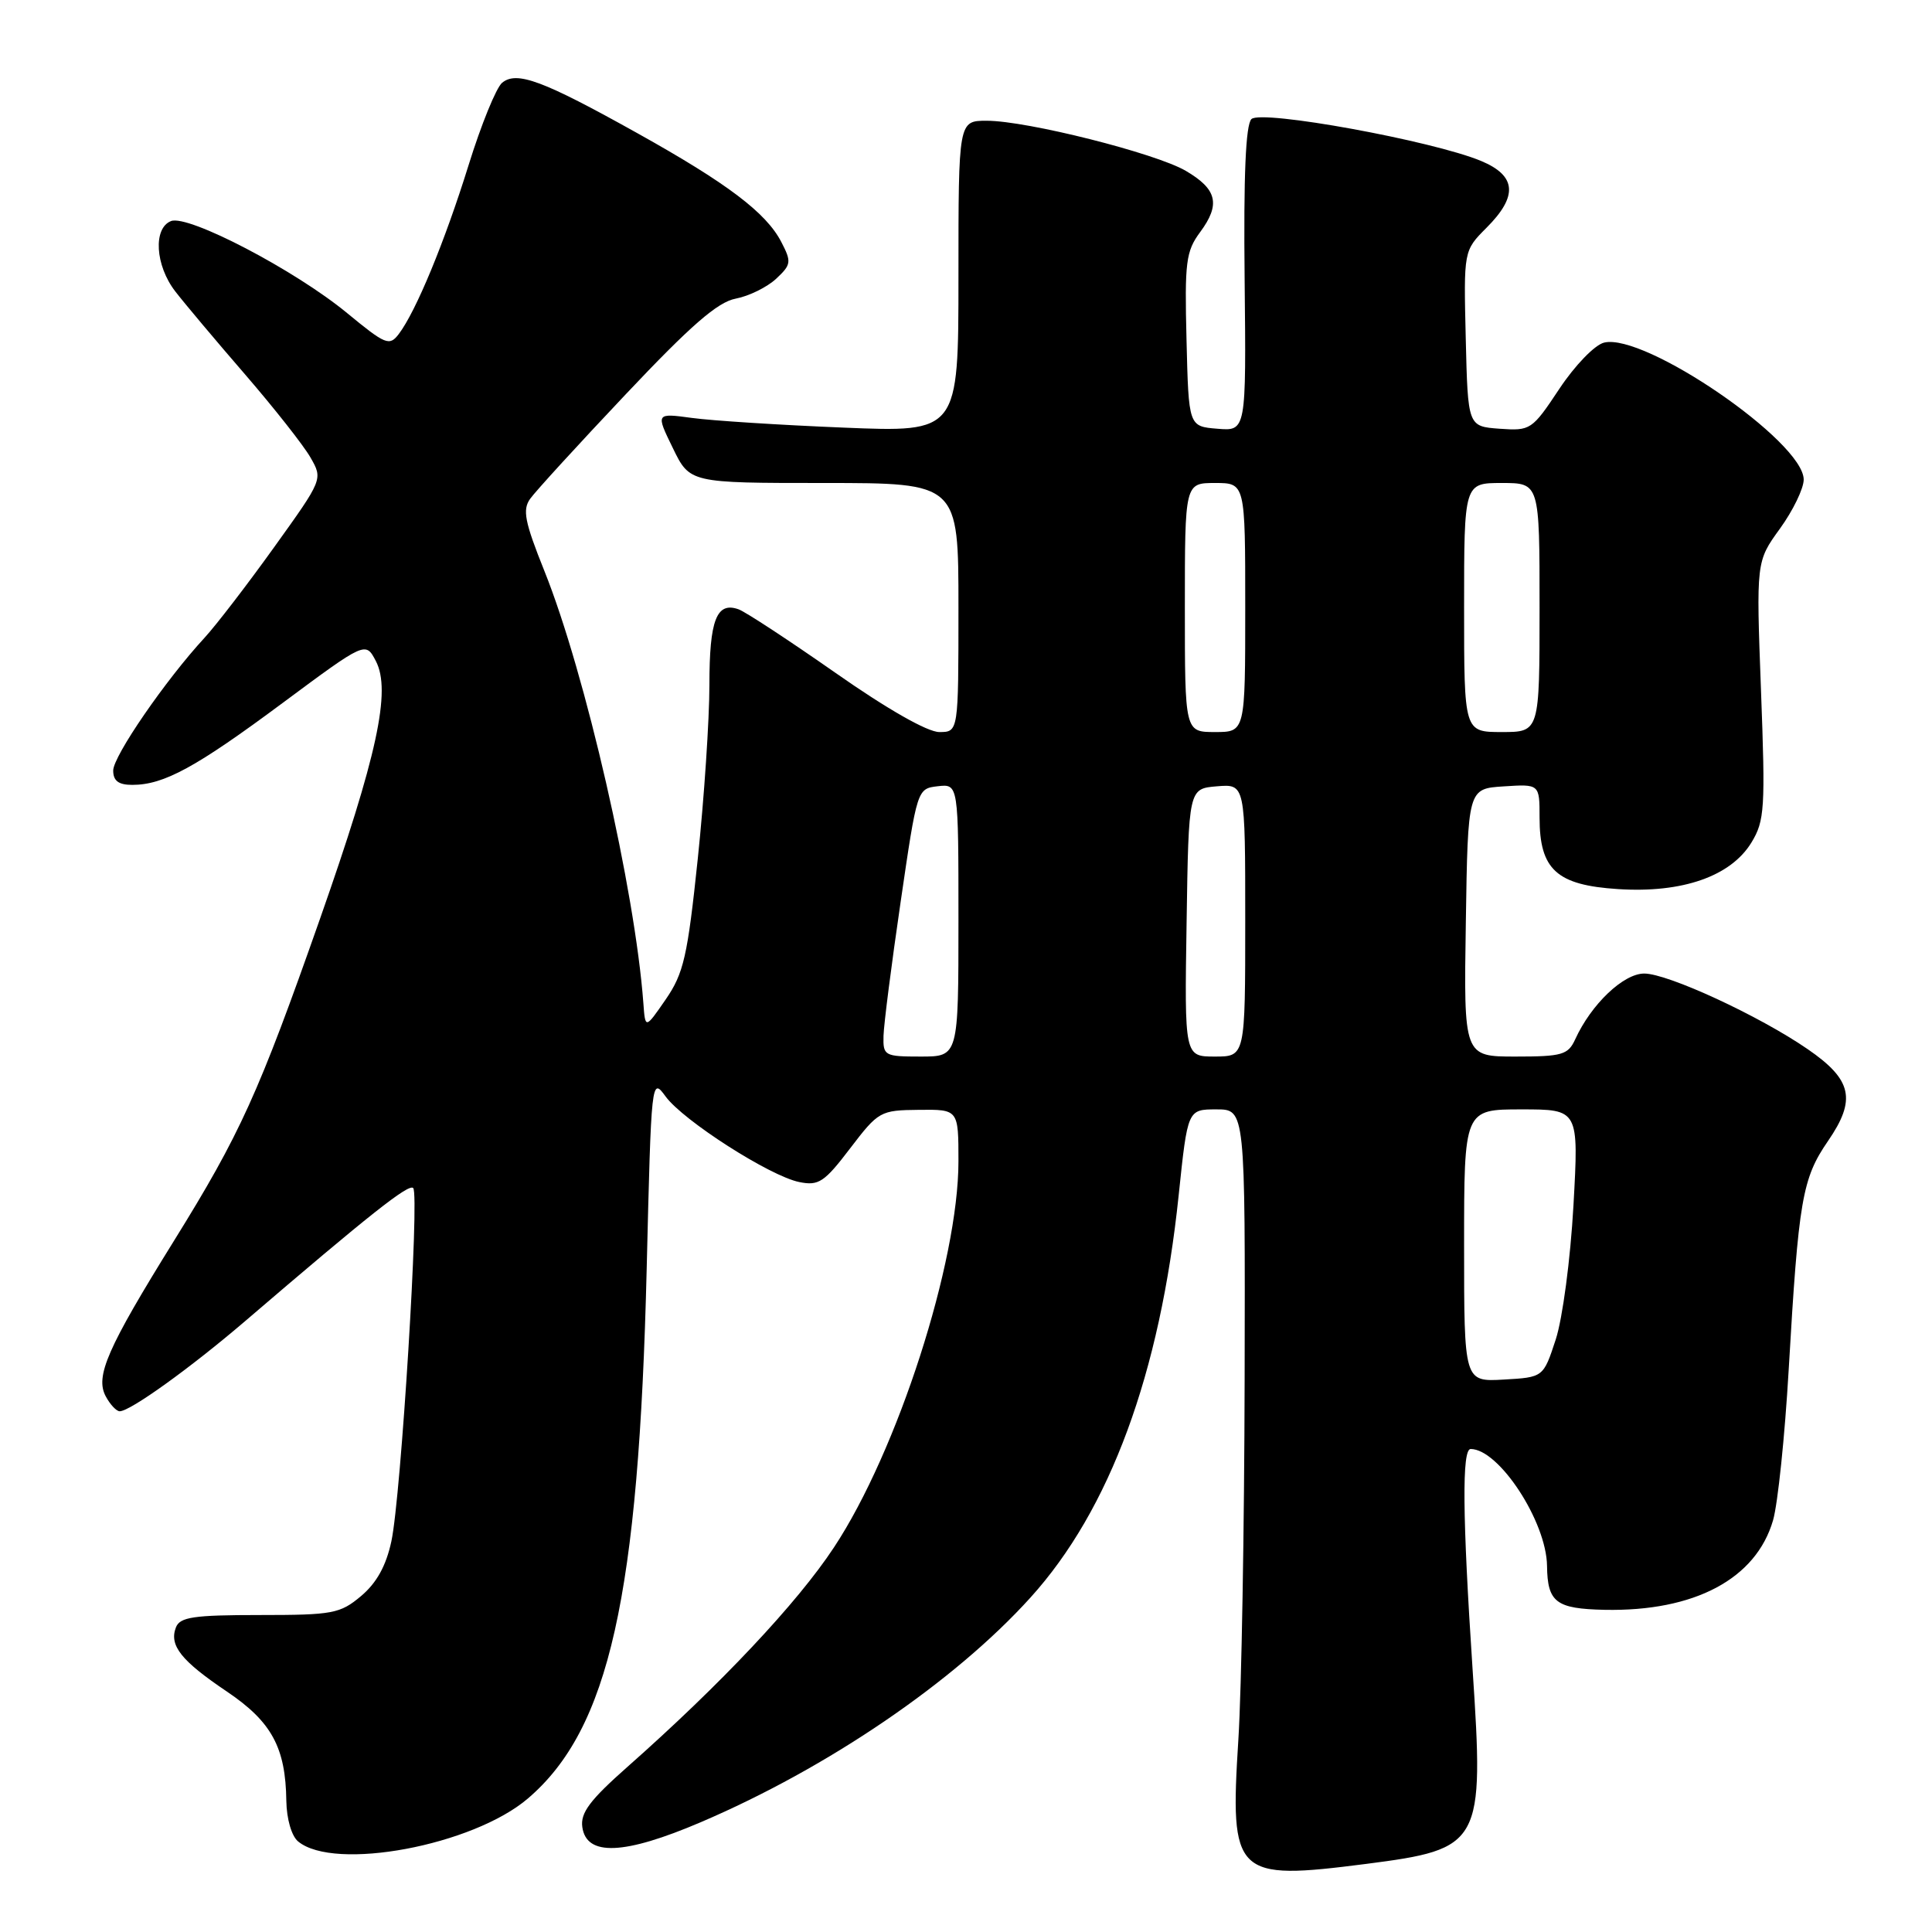 <?xml version="1.0" encoding="UTF-8" standalone="no"?>
<!DOCTYPE svg PUBLIC "-//W3C//DTD SVG 1.1//EN" "http://www.w3.org/Graphics/SVG/1.1/DTD/svg11.dtd" >
<svg xmlns="http://www.w3.org/2000/svg" xmlns:xlink="http://www.w3.org/1999/xlink" version="1.1" viewBox="0 0 256 256">
 <g >
 <path fill="currentColor"
d=" M 181.00 246.98 C 196.35 245.00 196.67 244.41 195.12 221.12 C 193.78 200.89 193.70 192.00 194.87 192.00 C 198.62 192.00 204.92 201.63 204.99 207.50 C 205.05 212.32 206.18 213.17 212.62 213.31 C 224.53 213.55 232.69 209.21 234.94 201.44 C 235.57 199.27 236.50 190.30 237.01 181.50 C 238.32 158.95 238.80 156.16 242.22 151.19 C 246.00 145.69 245.42 143.07 239.53 139.02 C 233.11 134.60 221.00 129.00 217.87 129.00 C 215.11 129.00 210.84 133.07 208.72 137.72 C 207.78 139.77 206.99 140.00 200.82 140.00 C 193.95 140.00 193.95 140.00 194.23 122.25 C 194.50 104.50 194.50 104.50 199.25 104.20 C 204.00 103.89 204.00 103.89 204.00 108.33 C 204.00 115.23 206.26 117.29 214.41 117.81 C 222.93 118.36 229.35 116.11 232.08 111.63 C 233.83 108.75 233.93 107.12 233.34 91.45 C 232.70 74.40 232.70 74.40 235.85 70.05 C 237.58 67.66 239.00 64.73 239.00 63.55 C 239.00 58.53 217.90 44.06 212.54 45.40 C 211.30 45.71 208.67 48.43 206.61 51.54 C 203.00 56.98 202.80 57.10 198.70 56.81 C 194.50 56.50 194.50 56.50 194.22 44.86 C 193.94 33.22 193.94 33.22 196.97 30.18 C 201.16 25.99 200.95 23.29 196.26 21.33 C 189.84 18.65 167.10 14.50 165.82 15.78 C 165.06 16.54 164.77 23.30 164.92 37.01 C 165.13 57.13 165.13 57.13 161.31 56.81 C 157.50 56.50 157.50 56.50 157.22 45.04 C 156.96 34.72 157.14 33.30 159.03 30.75 C 161.75 27.07 161.28 25.07 157.11 22.63 C 153.09 20.29 136.07 16.00 130.75 16.00 C 127.00 16.00 127.00 16.00 127.00 36.64 C 127.00 57.29 127.00 57.29 111.75 56.66 C 103.36 56.32 94.34 55.74 91.70 55.38 C 86.89 54.73 86.89 54.73 89.15 59.36 C 91.40 64.00 91.40 64.00 109.20 64.00 C 127.00 64.00 127.00 64.00 127.00 80.50 C 127.00 97.00 127.00 97.00 124.46 97.00 C 122.90 97.00 117.56 93.96 110.71 89.16 C 104.54 84.85 98.77 81.06 97.87 80.74 C 94.95 79.69 94.00 82.15 94.00 90.73 C 94.00 95.31 93.31 105.68 92.46 113.78 C 91.10 126.76 90.59 128.97 88.21 132.43 C 85.50 136.36 85.50 136.36 85.25 132.93 C 84.14 117.92 77.57 89.21 72.14 75.67 C 69.52 69.14 69.21 67.55 70.25 66.09 C 70.94 65.12 76.63 58.89 82.91 52.25 C 91.54 43.11 95.09 40.02 97.49 39.57 C 99.23 39.24 101.63 38.06 102.83 36.95 C 104.85 35.06 104.90 34.71 103.53 32.07 C 101.53 28.19 96.37 24.29 84.44 17.64 C 71.91 10.65 68.47 9.37 66.53 10.97 C 65.75 11.62 63.75 16.53 62.09 21.88 C 58.93 32.04 55.12 41.26 52.84 44.26 C 51.60 45.89 51.10 45.69 46.00 41.49 C 39.12 35.81 24.97 28.42 22.67 29.29 C 20.27 30.22 20.56 35.17 23.23 38.62 C 24.45 40.20 28.62 45.16 32.48 49.62 C 36.34 54.09 40.24 59.04 41.14 60.62 C 42.79 63.50 42.79 63.50 36.33 72.50 C 32.78 77.45 28.63 82.85 27.11 84.50 C 21.94 90.10 15.00 100.19 15.00 102.10 C 15.00 103.47 15.71 104.00 17.53 104.00 C 21.71 104.00 25.95 101.69 37.47 93.13 C 48.44 84.99 48.44 84.99 49.80 87.59 C 51.86 91.52 49.99 100.15 42.39 121.78 C 34.25 144.93 31.84 150.25 23.03 164.45 C 14.21 178.66 12.59 182.37 14.01 185.02 C 14.59 186.11 15.43 187.00 15.86 187.00 C 17.26 187.00 25.27 181.23 32.50 175.04 C 48.96 160.93 54.15 156.82 54.75 157.42 C 55.61 158.28 53.14 198.25 51.86 204.23 C 51.16 207.48 49.91 209.74 47.85 211.48 C 45.06 213.82 44.11 214.00 34.39 214.00 C 25.64 214.00 23.84 214.27 23.31 215.64 C 22.39 218.03 24.00 220.06 30.08 224.15 C 35.99 228.14 37.85 231.55 37.94 238.63 C 37.98 241.02 38.63 243.28 39.50 244.00 C 44.30 247.98 62.66 244.55 69.96 238.30 C 80.71 229.10 84.64 211.55 85.69 168.10 C 86.30 142.91 86.32 142.72 88.19 145.28 C 90.52 148.48 102.04 155.86 105.92 156.63 C 108.48 157.15 109.24 156.64 112.65 152.16 C 116.40 147.25 116.64 147.11 121.75 147.06 C 127.00 147.00 127.00 147.00 127.00 153.87 C 127.00 167.22 118.92 192.30 110.51 205.03 C 105.65 212.41 95.48 223.21 83.16 234.10 C 78.17 238.51 76.89 240.21 77.16 242.10 C 77.71 246.00 82.71 245.79 92.86 241.45 C 109.70 234.25 126.45 222.84 136.52 211.71 C 147.07 200.07 153.72 182.02 156.18 158.38 C 157.37 147.00 157.37 147.00 161.18 147.00 C 165.00 147.00 165.00 147.00 164.92 182.75 C 164.88 202.41 164.51 223.90 164.09 230.50 C 162.95 248.59 163.59 249.21 181.00 246.98 Z  M 194.00 165.05 C 194.00 147.00 194.00 147.00 201.60 147.00 C 209.20 147.00 209.20 147.00 208.49 159.75 C 208.09 166.87 207.05 174.71 206.14 177.50 C 204.50 182.50 204.50 182.50 199.25 182.80 C 194.00 183.10 194.00 183.10 194.00 165.05 Z  M 117.07 137.25 C 117.11 135.74 118.13 127.75 119.34 119.50 C 121.53 104.52 121.53 104.50 124.26 104.18 C 127.00 103.87 127.00 103.87 127.00 121.93 C 127.00 140.00 127.00 140.00 122.00 140.00 C 117.19 140.00 117.00 139.89 117.07 137.25 Z  M 157.23 122.25 C 157.50 104.50 157.50 104.50 161.25 104.19 C 165.00 103.88 165.00 103.88 165.00 121.94 C 165.00 140.00 165.00 140.00 160.98 140.00 C 156.95 140.00 156.95 140.00 157.23 122.25 Z  M 157.00 80.50 C 157.00 64.00 157.00 64.00 161.00 64.00 C 165.00 64.00 165.00 64.00 165.00 80.50 C 165.00 97.00 165.00 97.00 161.00 97.00 C 157.00 97.00 157.00 97.00 157.00 80.50 Z  M 194.00 80.50 C 194.00 64.00 194.00 64.00 199.00 64.00 C 204.00 64.00 204.00 64.00 204.00 80.50 C 204.00 97.00 204.00 97.00 199.00 97.00 C 194.00 97.00 194.00 97.00 194.00 80.50 Z "/>
</g>
</svg>